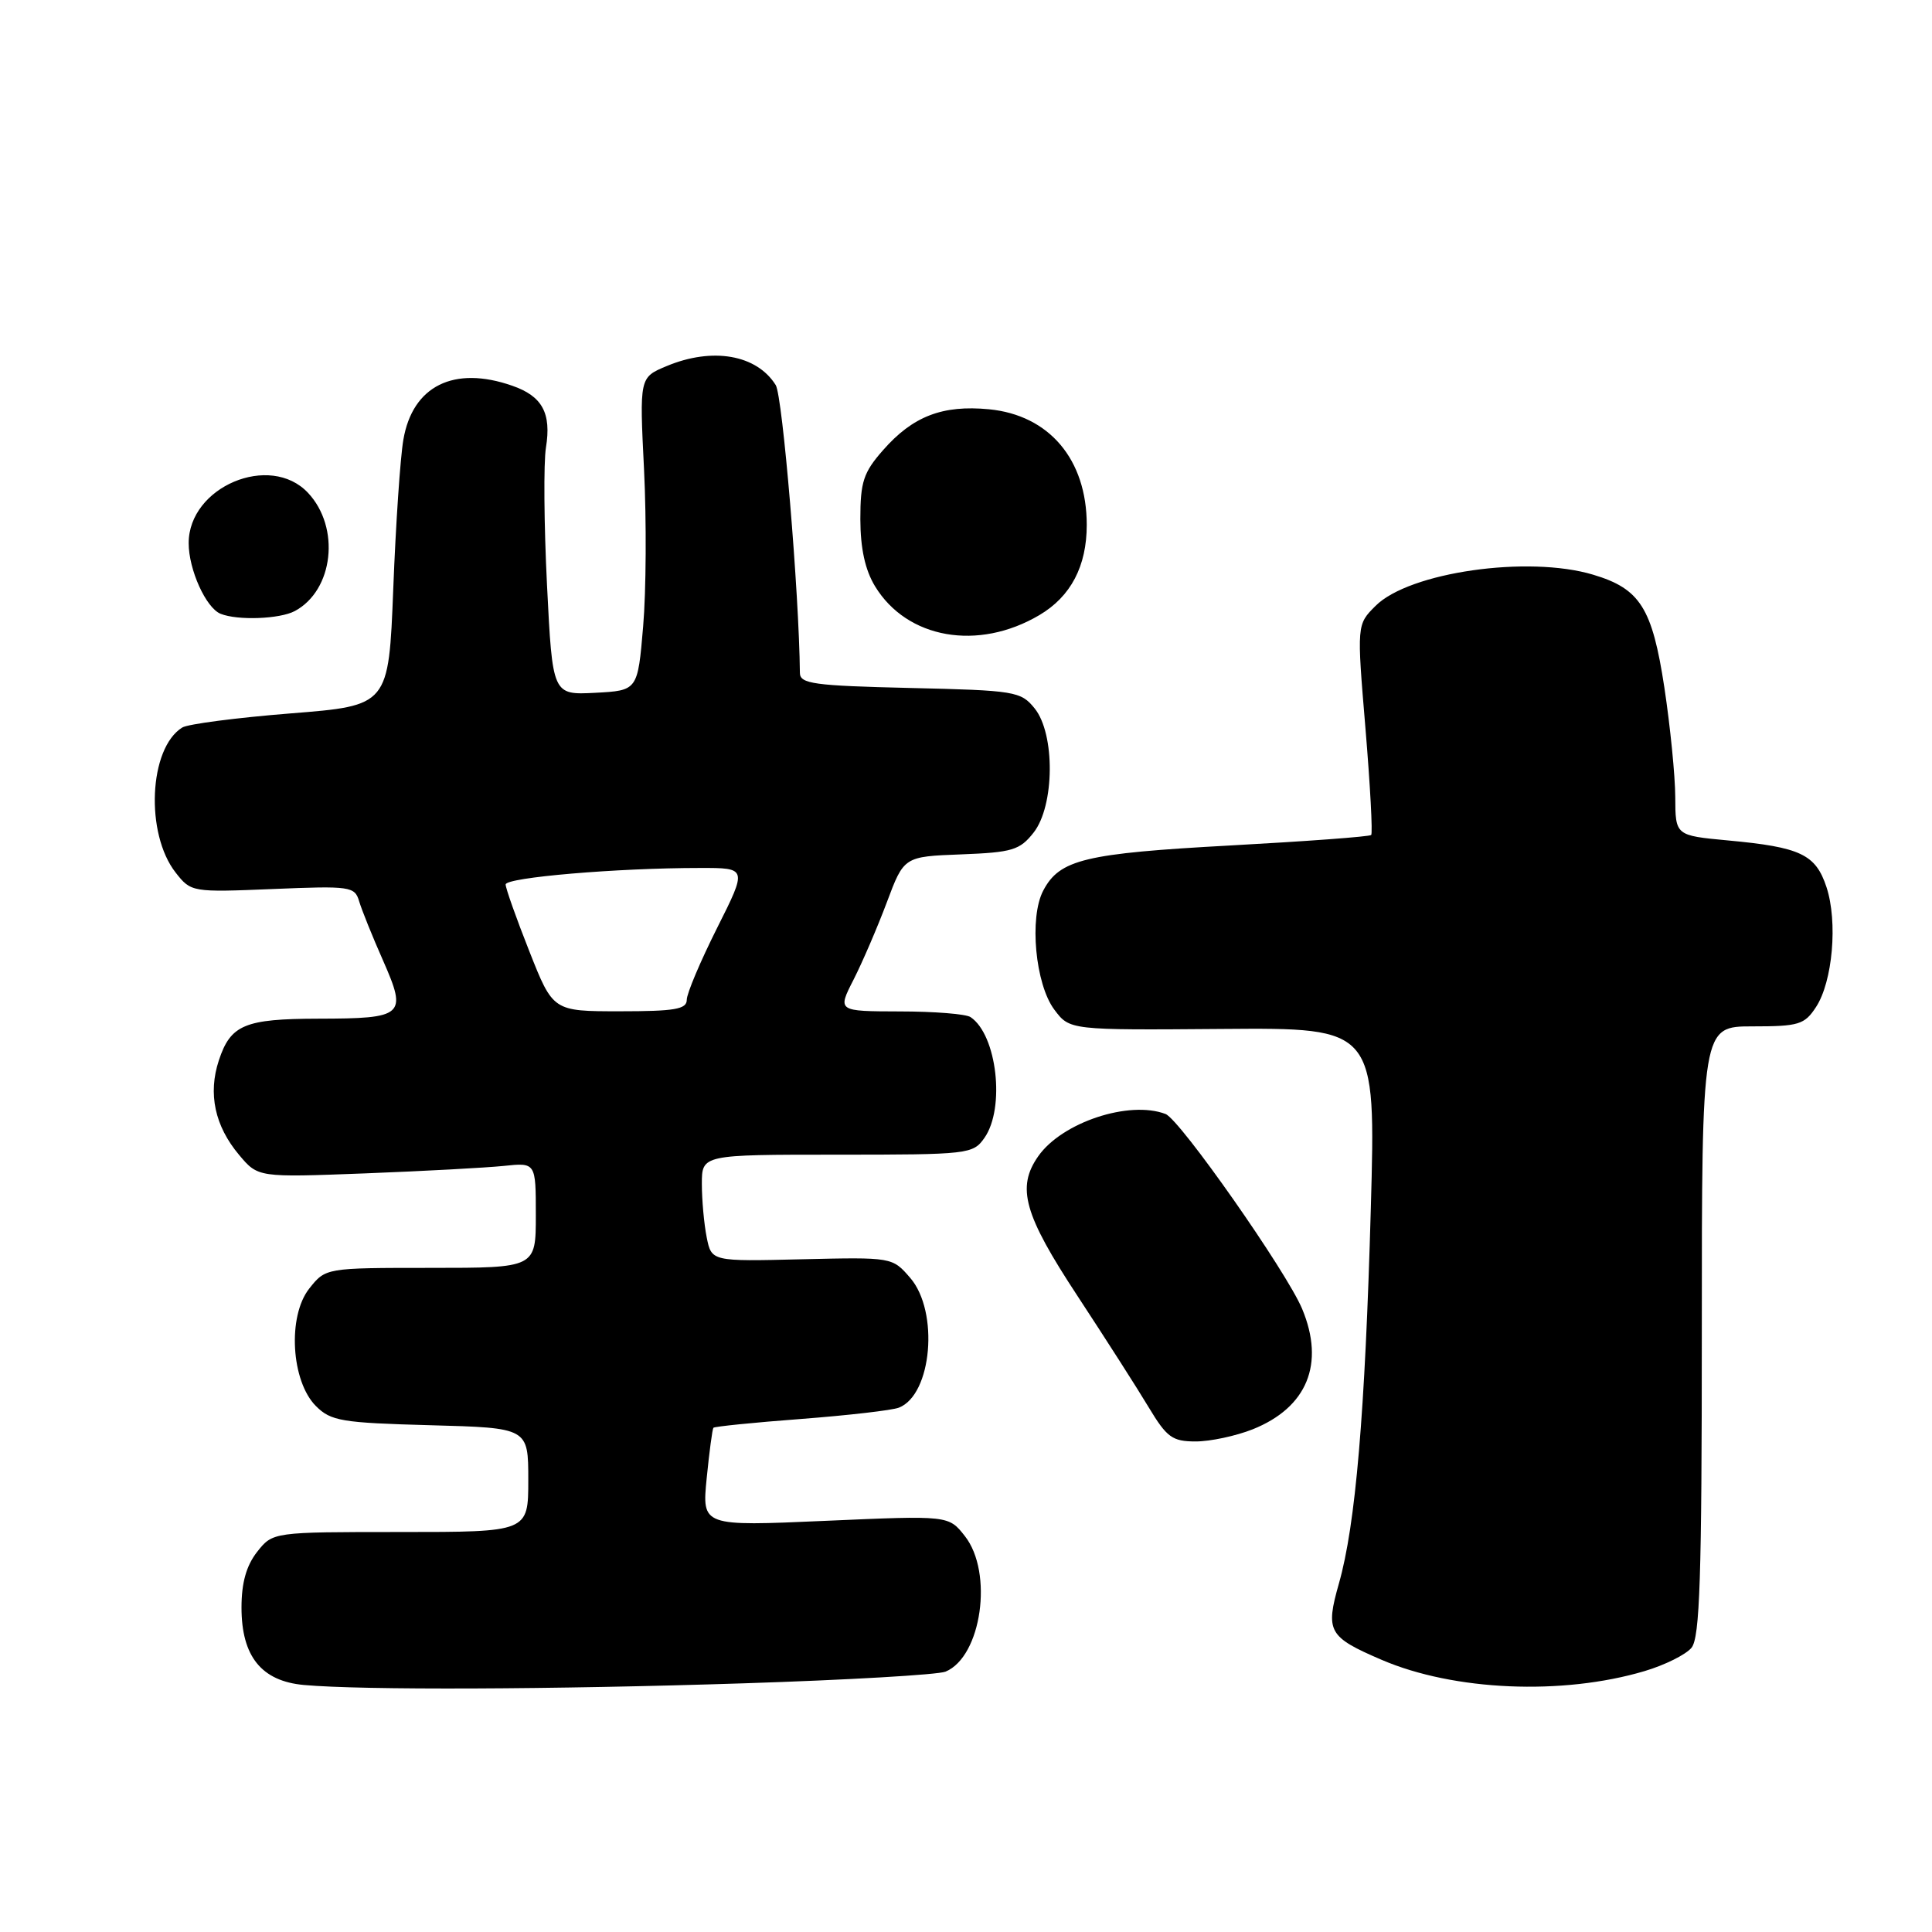 <?xml version="1.0" encoding="UTF-8" standalone="no"?>
<!DOCTYPE svg PUBLIC "-//W3C//DTD SVG 1.1//EN" "http://www.w3.org/Graphics/SVG/1.1/DTD/svg11.dtd" >
<svg xmlns="http://www.w3.org/2000/svg" xmlns:xlink="http://www.w3.org/1999/xlink" version="1.1" viewBox="0 0 256 256">
 <g >
 <path fill="currentColor"
d=" M 98.50 223.05 C 112.25 222.61 124.30 221.91 125.29 221.50 C 130.06 219.52 131.65 208.37 127.85 203.54 C 125.70 200.80 125.70 200.80 109.35 201.52 C 93.01 202.24 93.01 202.24 93.64 195.87 C 93.99 192.37 94.39 189.36 94.53 189.19 C 94.67 189.02 99.89 188.49 106.14 188.02 C 112.39 187.54 118.23 186.87 119.11 186.52 C 123.49 184.81 124.45 173.80 120.62 169.34 C 118.24 166.58 118.24 166.58 106.26 166.86 C 94.28 167.15 94.28 167.15 93.64 163.95 C 93.29 162.19 93.00 159.01 93.00 156.88 C 93.00 153.00 93.00 153.00 110.94 153.00 C 128.35 153.00 128.93 152.93 130.44 150.78 C 133.22 146.82 132.10 137.10 128.60 134.77 C 128.00 134.36 123.78 134.02 119.23 134.02 C 110.96 134.00 110.96 134.00 113.10 129.81 C 114.27 127.51 116.26 122.89 117.51 119.56 C 119.78 113.50 119.78 113.50 127.35 113.21 C 134.13 112.95 135.13 112.65 136.96 110.32 C 139.75 106.77 139.83 97.24 137.09 93.86 C 135.27 91.61 134.51 91.48 120.59 91.16 C 107.82 90.86 106.00 90.61 105.99 89.16 C 105.89 78.60 103.70 52.50 102.79 51.03 C 100.27 46.99 94.40 45.97 88.33 48.51 C 84.73 50.01 84.73 50.01 85.34 62.26 C 85.67 68.99 85.62 78.33 85.22 83.00 C 84.50 91.50 84.50 91.50 78.86 91.80 C 73.21 92.09 73.21 92.09 72.48 77.50 C 72.08 69.47 72.02 61.29 72.34 59.31 C 73.08 54.74 71.86 52.49 67.87 51.11 C 60.15 48.41 54.67 51.13 53.45 58.25 C 53.04 60.59 52.44 69.47 52.11 78.00 C 51.50 93.50 51.50 93.50 38.50 94.53 C 31.35 95.10 24.89 95.94 24.15 96.40 C 19.72 99.15 19.22 110.46 23.28 115.63 C 25.31 118.22 25.45 118.24 36.16 117.80 C 46.44 117.37 47.01 117.46 47.59 119.43 C 47.93 120.57 49.36 124.13 50.78 127.33 C 53.97 134.58 53.54 134.96 42.18 134.98 C 32.42 135.00 30.56 135.78 29.00 140.50 C 27.54 144.92 28.46 149.20 31.68 153.03 C 34.19 156.02 34.19 156.02 48.35 155.48 C 56.13 155.18 64.41 154.73 66.75 154.49 C 71.00 154.04 71.00 154.04 71.00 161.02 C 71.00 168.00 71.00 168.00 57.07 168.00 C 43.15 168.00 43.15 168.00 40.97 170.75 C 38.08 174.42 38.57 183.01 41.86 186.31 C 43.85 188.30 45.27 188.53 57.03 188.85 C 70.00 189.20 70.00 189.20 70.00 196.10 C 70.00 203.00 70.00 203.00 53.07 203.00 C 36.15 203.00 36.15 203.00 34.07 205.63 C 32.64 207.46 32.00 209.73 32.00 213.00 C 32.00 219.48 34.64 222.76 40.28 223.27 C 48.01 223.97 73.21 223.87 98.50 223.05 Z  M 217.91 221.43 C 220.58 220.64 223.38 219.25 224.13 218.34 C 225.24 217.01 225.50 209.03 225.50 176.35 C 225.50 136.00 225.50 136.00 232.23 136.00 C 238.34 136.00 239.11 135.77 240.63 133.44 C 242.84 130.07 243.53 122.15 242.02 117.55 C 240.58 113.20 238.59 112.25 228.94 111.36 C 222.00 110.71 222.00 110.71 221.98 105.61 C 221.97 102.80 221.32 96.28 220.54 91.12 C 218.93 80.55 217.33 78.01 211.10 76.15 C 202.48 73.56 186.72 75.82 182.27 80.28 C 179.78 82.76 179.78 82.76 180.93 96.51 C 181.56 104.07 181.90 110.43 181.69 110.64 C 181.48 110.86 173.07 111.48 163.01 112.03 C 143.75 113.08 140.41 113.88 138.24 118.00 C 136.35 121.56 137.18 130.43 139.71 133.79 C 141.74 136.50 141.74 136.50 162.03 136.34 C 182.31 136.18 182.31 136.18 181.64 160.14 C 180.88 187.32 179.62 202.08 177.41 209.83 C 175.61 216.18 176.01 216.90 183.06 219.93 C 192.64 224.05 207.01 224.67 217.91 221.43 Z  M 165.99 189.39 C 173.21 186.50 175.58 180.72 172.54 173.43 C 170.46 168.47 156.36 148.35 154.44 147.61 C 149.62 145.77 140.71 148.72 137.57 153.21 C 134.67 157.35 135.67 160.92 142.78 171.73 C 146.47 177.35 150.72 183.99 152.21 186.48 C 154.61 190.47 155.34 191.00 158.44 191.00 C 160.38 191.00 163.77 190.27 165.99 189.39 Z  M 137.73 81.50 C 141.89 79.04 144.00 75.02 144.00 69.55 C 144.00 60.88 139.02 55.00 131.04 54.23 C 124.88 53.64 120.95 55.15 117.00 59.66 C 114.41 62.60 114.00 63.86 114.00 68.78 C 114.01 72.68 114.63 75.52 115.95 77.69 C 120.19 84.65 129.61 86.30 137.73 81.50 Z  M 39.06 80.97 C 44.20 78.22 45.13 69.90 40.81 65.30 C 35.78 59.95 25.00 64.50 25.00 71.97 C 25.00 75.48 27.29 80.55 29.23 81.33 C 31.48 82.24 37.07 82.03 39.06 80.97 Z  M 70.14 126.05 C 68.41 121.68 67.00 117.70 67.00 117.20 C 67.00 116.27 81.75 115.01 92.76 115.01 C 99.02 115.00 99.02 115.00 95.01 122.98 C 92.81 127.37 91.00 131.64 91.00 132.48 C 91.00 133.73 89.41 134.00 82.14 134.00 C 73.28 134.00 73.28 134.00 70.14 126.05 Z "/>
</g>
</svg>